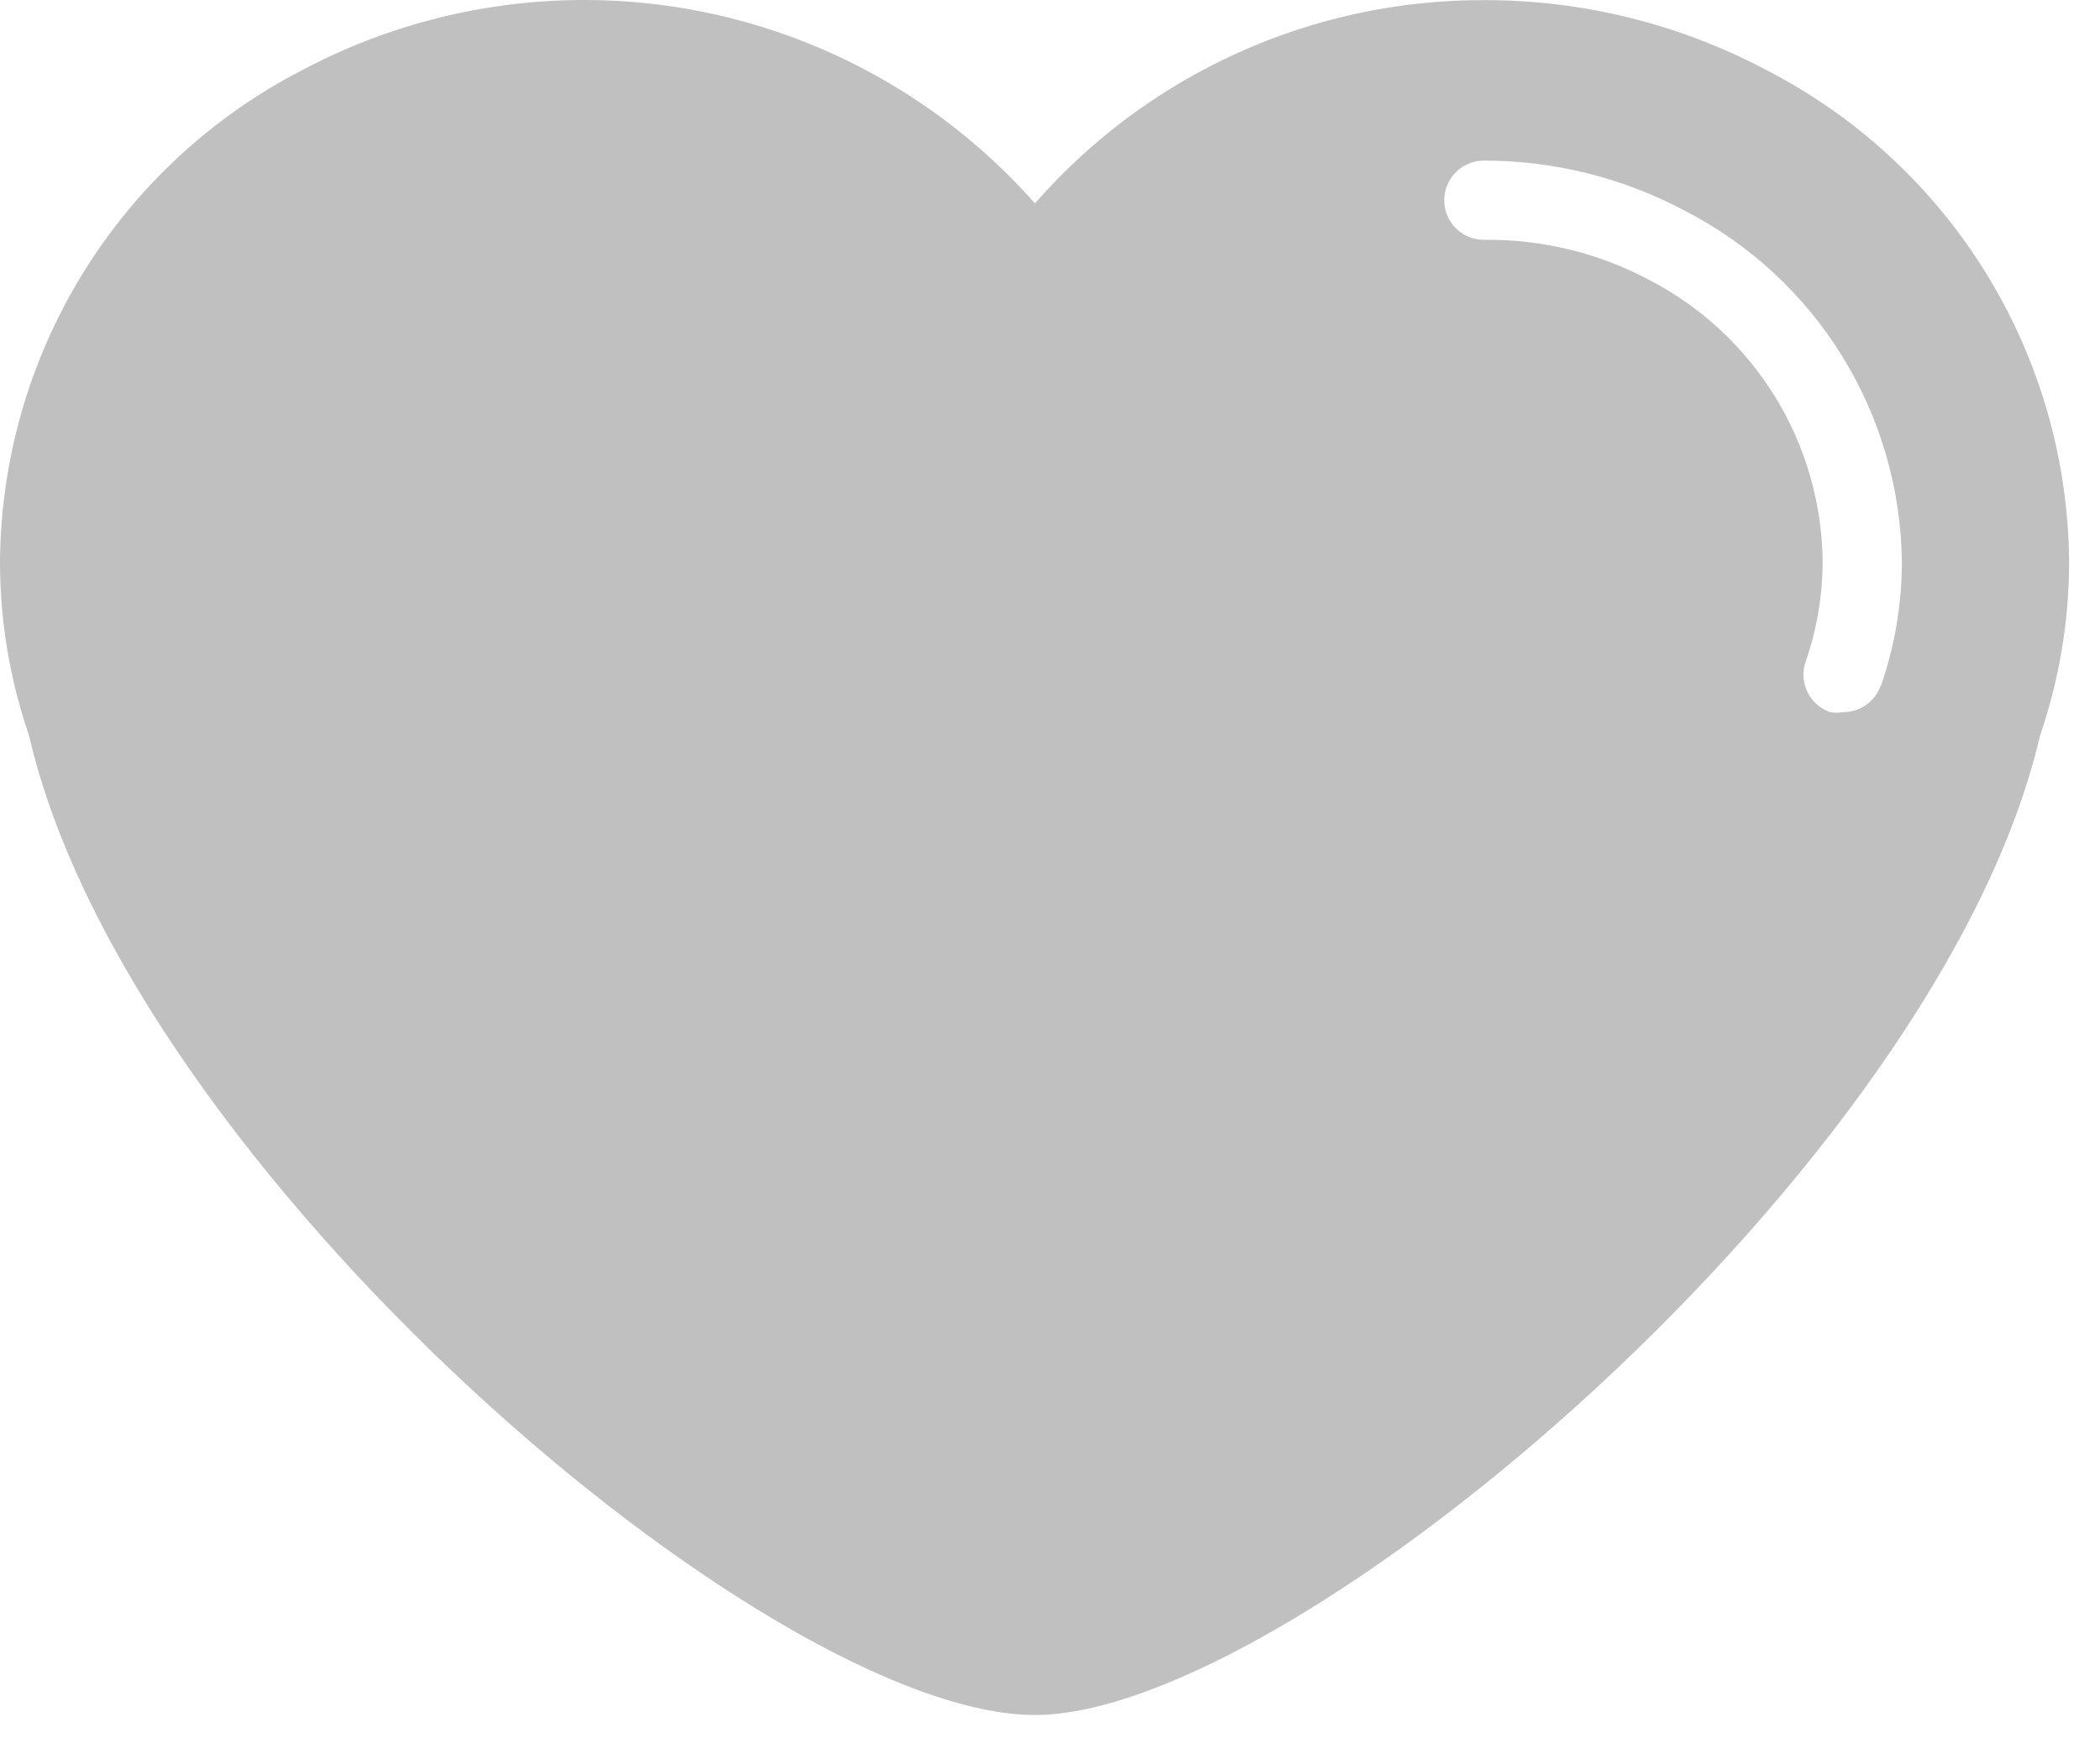 <svg width="53" height="44" viewBox="0 0 53 44" fill="none" xmlns="http://www.w3.org/2000/svg">
<path d="M44.59 1.773C42.395 0.607 39.946 -0 37.46 0.003C35.313 -0.003 33.189 0.452 31.233 1.337C29.276 2.222 27.533 3.517 26.12 5.133C23.862 2.576 20.809 0.854 17.453 0.244C14.097 -0.365 10.633 0.173 7.62 1.773C5.339 2.95 3.423 4.729 2.08 6.916C0.736 9.103 0.017 11.617 0 14.184C0.001 15.671 0.247 17.147 0.73 18.553C3.25 29.494 19.41 43.283 26.12 43.283C32.64 43.283 48.95 29.494 51.49 18.553C51.973 17.147 52.219 15.671 52.22 14.184C52.202 11.616 51.481 9.102 50.136 6.914C48.791 4.727 46.873 2.949 44.59 1.773ZM47.46 17.314C47.39 17.508 47.26 17.677 47.09 17.795C46.92 17.913 46.717 17.976 46.51 17.974C46.404 17.991 46.296 17.991 46.19 17.974C45.94 17.887 45.733 17.705 45.617 17.467C45.501 17.229 45.484 16.954 45.57 16.703C45.852 15.893 45.997 15.041 46 14.184C45.987 12.707 45.571 11.261 44.795 10.005C44.019 8.748 42.914 7.727 41.6 7.053C40.322 6.377 38.895 6.033 37.45 6.053C37.185 6.053 36.93 5.948 36.743 5.761C36.555 5.573 36.45 5.319 36.45 5.053C36.45 4.788 36.555 4.534 36.743 4.346C36.93 4.159 37.185 4.053 37.45 4.053C39.222 4.052 40.967 4.489 42.53 5.323C44.161 6.163 45.532 7.432 46.496 8.993C47.46 10.555 47.98 12.349 48 14.184C47.998 15.249 47.819 16.307 47.47 17.314H47.46Z" fill="#C0C0C0"/>
</svg>
